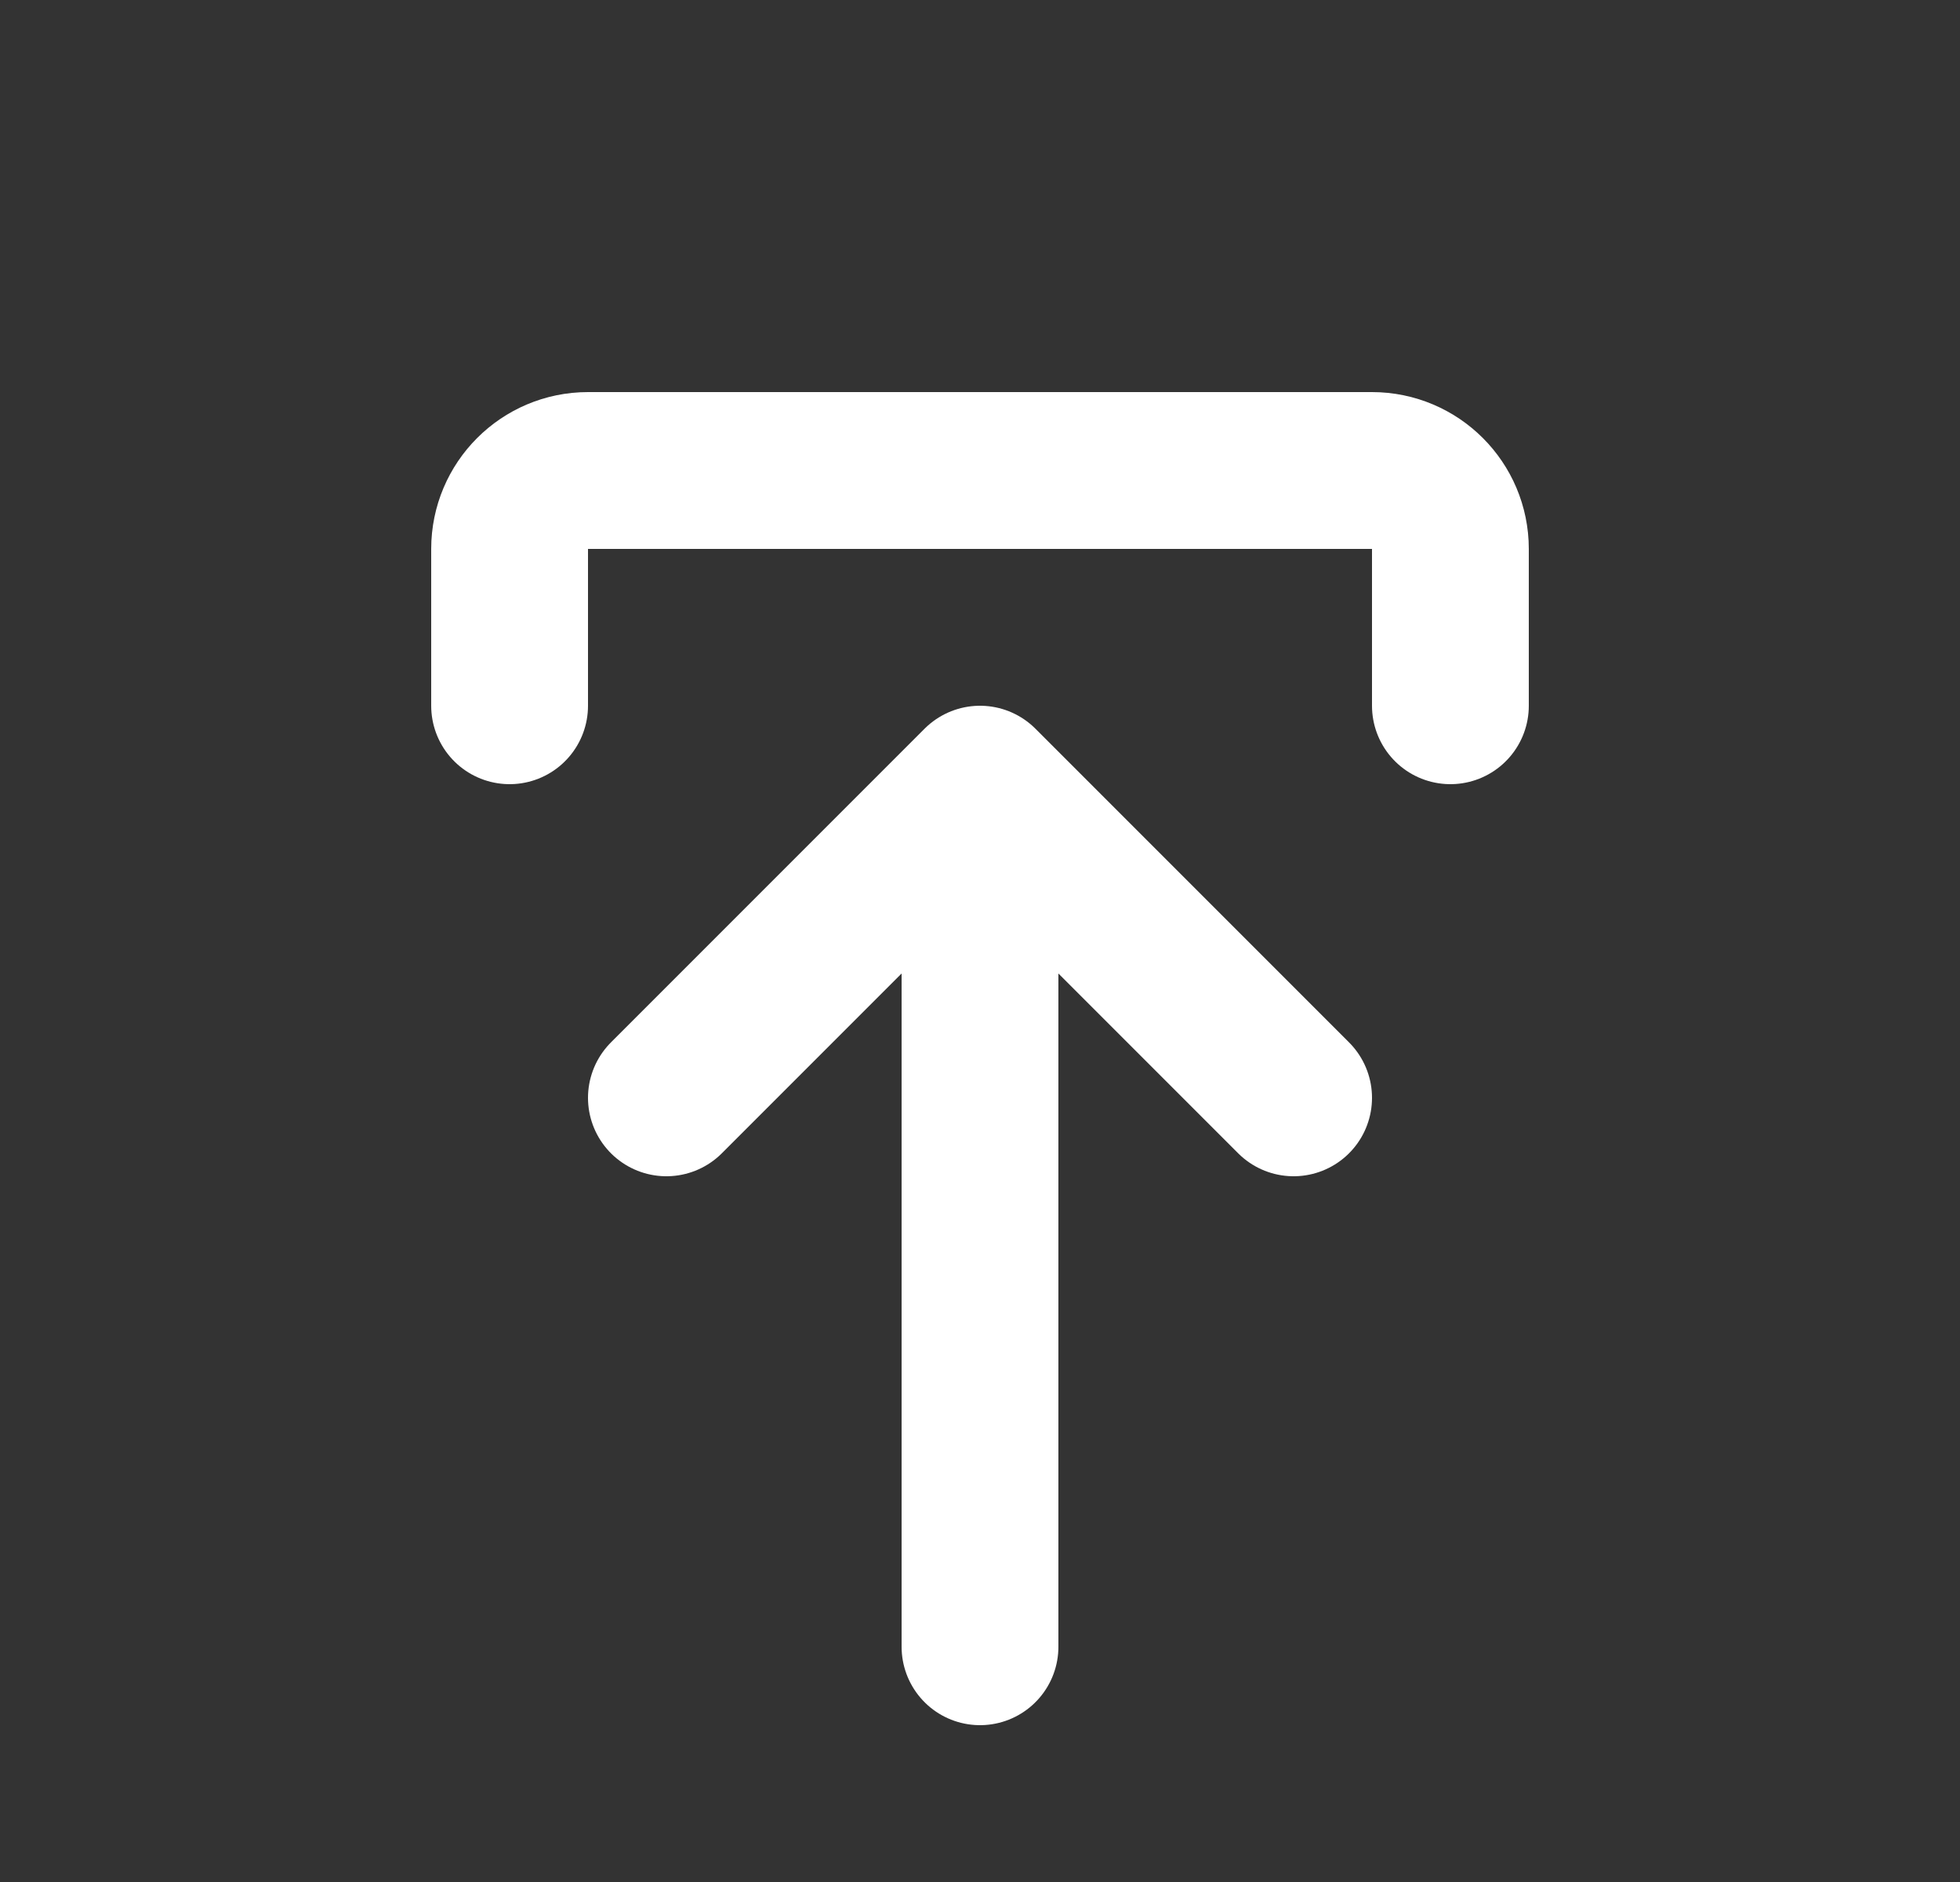 <svg width="25" height="24" viewBox="0 0 25 24" fill="none" xmlns="http://www.w3.org/2000/svg">
<rect x="0" y="0" width="25" height="24" fill="#333333" stroke="none"/>
<path d="M6.5 9V7C6.5 6.448 6.948 6 7.5 6H17.5C18.052 6 18.5 6.448 18.5 7V9" stroke="white" stroke-width="2" stroke-linecap="round"/>
<path d="M12.5 21V10M12.5 10L8.5 14M12.5 10L16.5 14" stroke="white" stroke-width="2" stroke-linecap="round" stroke-linejoin="round"/>
</svg>
